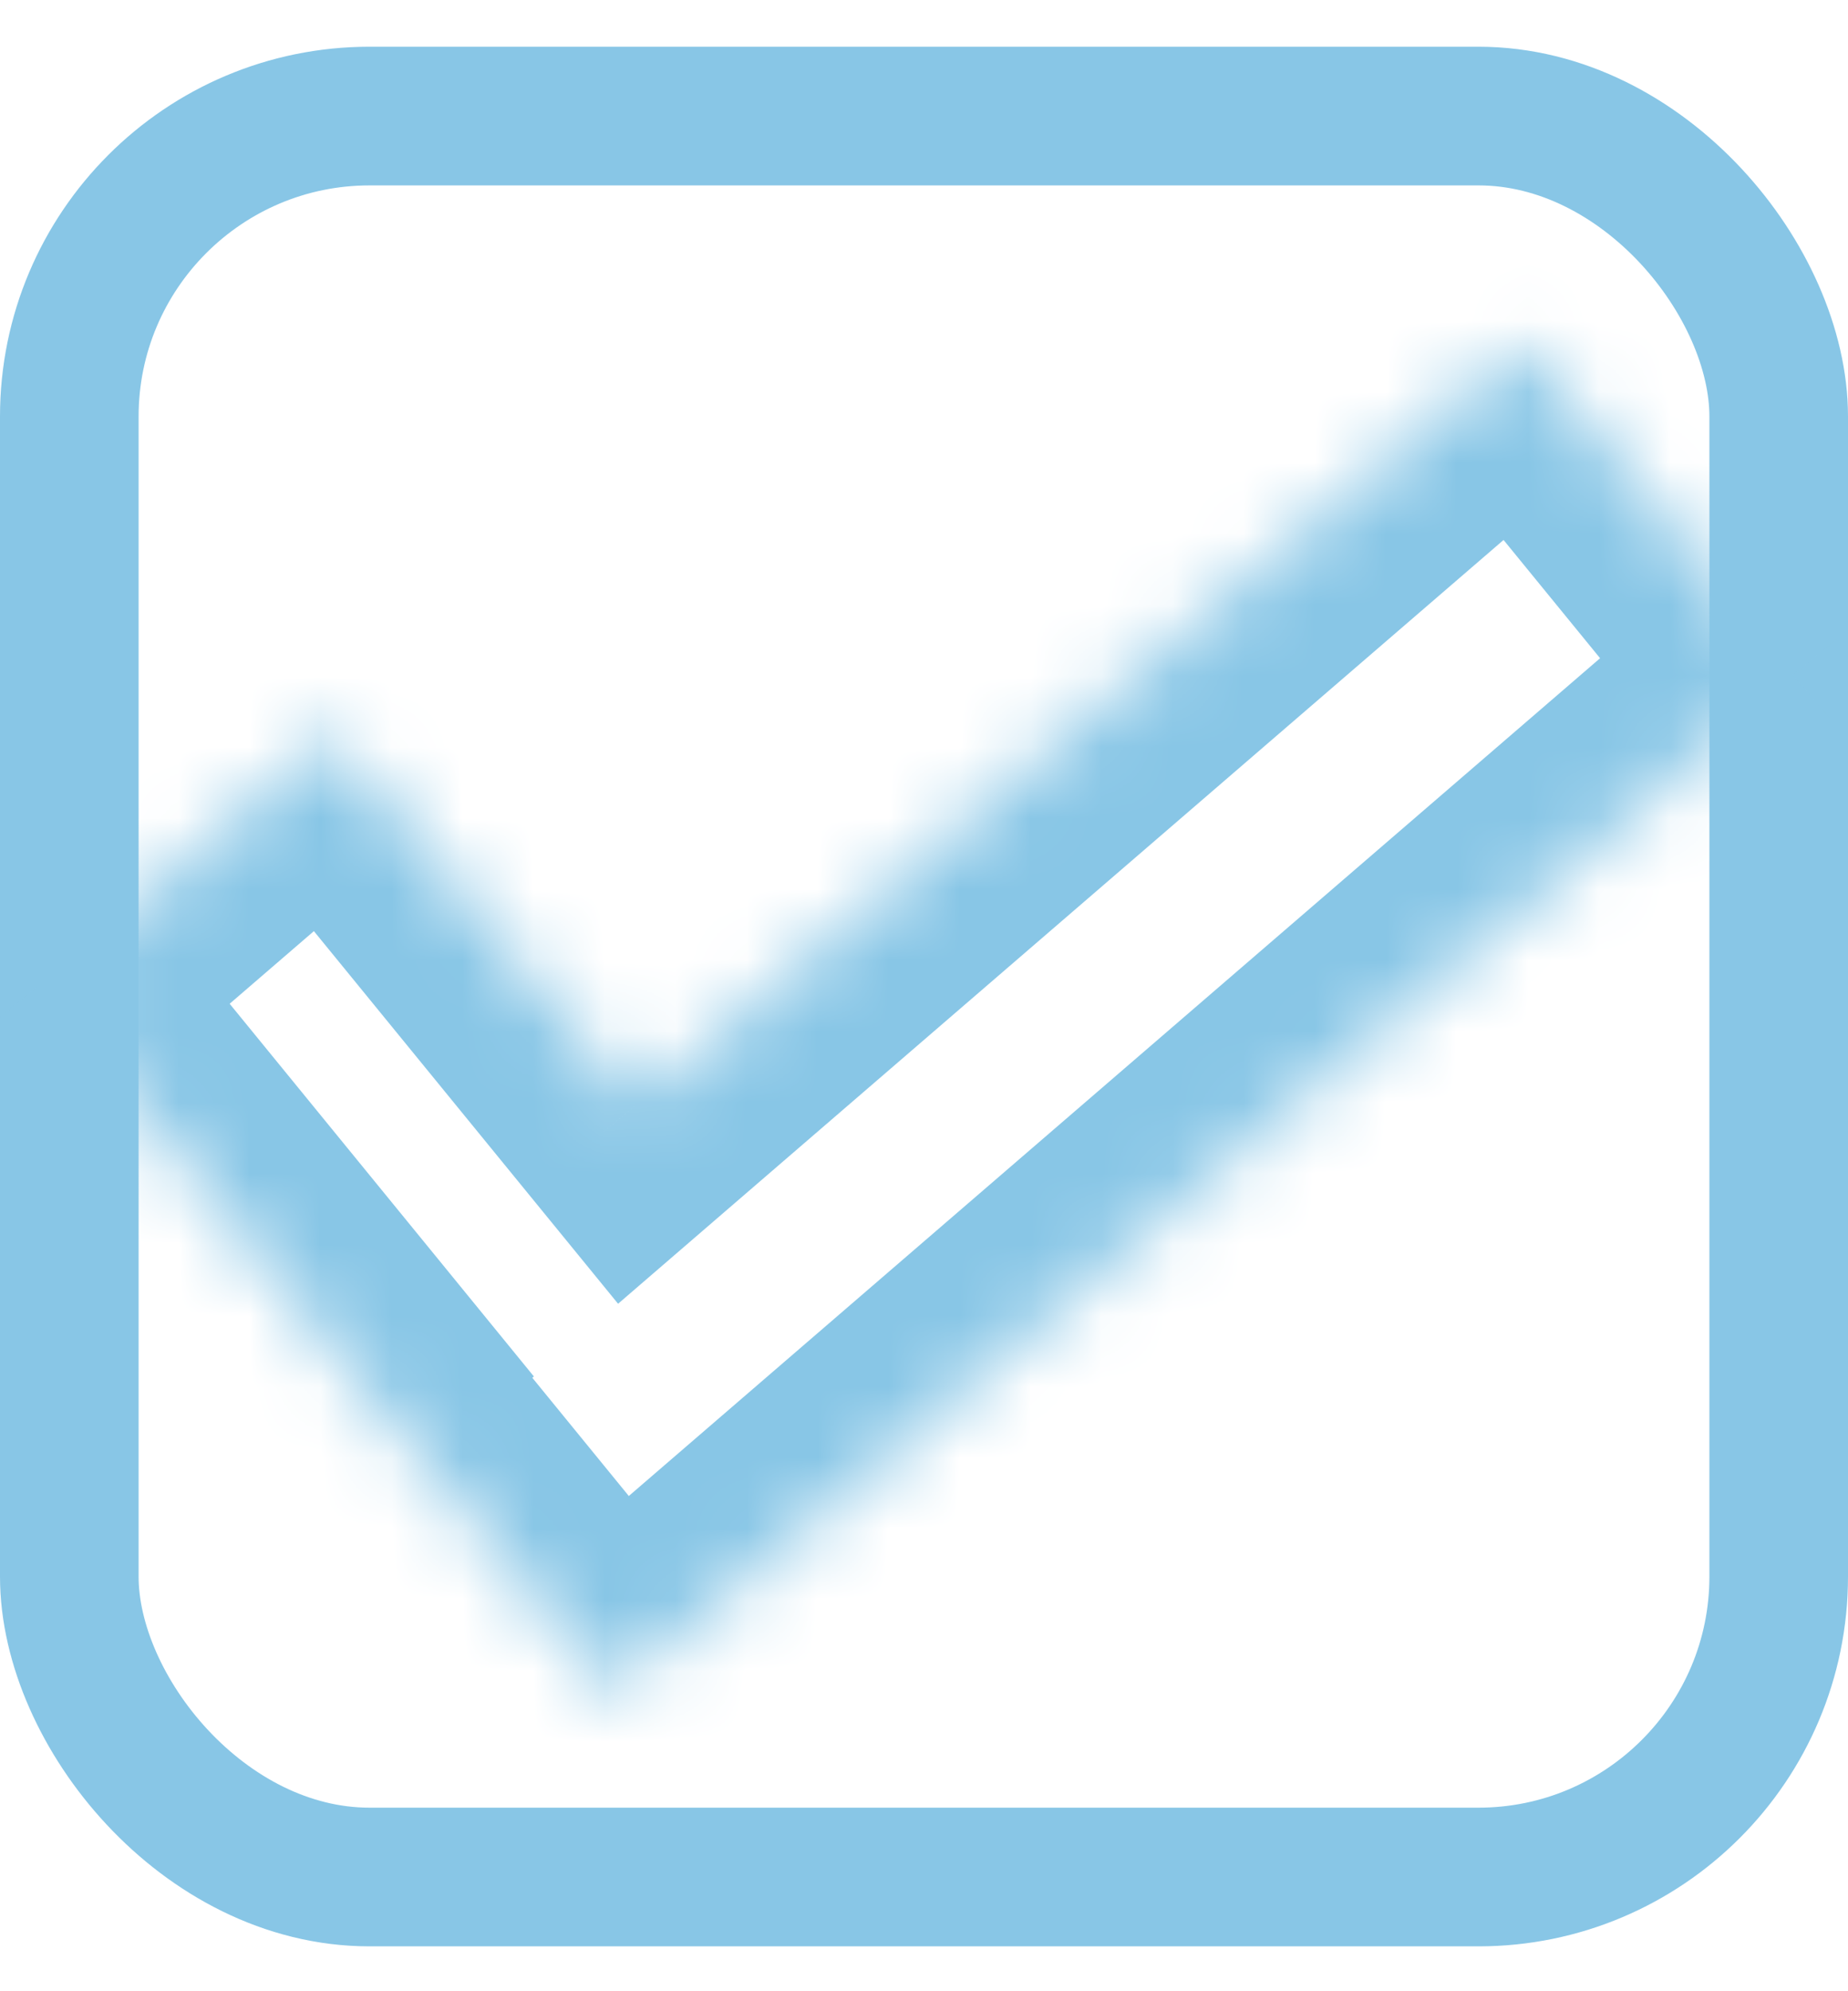 <svg width="26" height="28" viewBox="0 0 26 28" fill="none" xmlns="http://www.w3.org/2000/svg">
<rect x="0.975" y="1.632" width="24.05" height="24.762" rx="4.225" stroke="#88C6E6" stroke-width="1.95"/>
<mask id="path-2-inside-1_195_496" fill="white">
<path fill-rule="evenodd" clip-rule="evenodd" d="M25.224 9.493L21.398 4.808L8.939 15.549L4.66 10.309L0.52 13.877L4.8 19.117L4.777 19.137L8.603 23.821L25.224 9.493Z"/>
</mask>
<path d="M21.398 4.808L22.908 3.575L21.641 2.024L20.124 3.331L21.398 4.808ZM25.224 9.493L26.497 10.97L27.935 9.73L26.734 8.259L25.224 9.493ZM8.939 15.549L7.429 16.782L8.696 18.333L10.212 17.026L8.939 15.549ZM4.66 10.309L6.17 9.075L4.903 7.524L3.386 8.832L4.66 10.309ZM0.52 13.877L-0.753 12.4L-2.191 13.64L-0.99 15.111L0.52 13.877ZM4.8 19.117L6.073 20.594L7.511 19.355L6.31 17.884L4.8 19.117ZM4.777 19.137L3.504 17.66L2.066 18.899L3.267 20.37L4.777 19.137ZM8.603 23.821L7.093 25.055L8.36 26.606L9.877 25.298L8.603 23.821ZM19.887 6.042L23.713 10.726L26.734 8.259L22.908 3.575L19.887 6.042ZM10.212 17.026L22.671 6.285L20.124 3.331L7.666 14.072L10.212 17.026ZM3.149 11.542L7.429 16.782L10.45 14.315L6.17 9.075L3.149 11.542ZM1.793 15.354L5.933 11.786L3.386 8.832L-0.753 12.4L1.793 15.354ZM6.31 17.884L2.03 12.644L-0.99 15.111L3.289 20.351L6.31 17.884ZM6.051 20.613L6.073 20.594L3.526 17.64L3.504 17.66L6.051 20.613ZM10.114 22.588L6.288 17.903L3.267 20.37L7.093 25.055L10.114 22.588ZM23.95 8.016L7.33 22.344L9.877 25.298L26.497 10.97L23.95 8.016Z" fill="#88C6E6" mask="url(#path-2-inside-1_195_496)"/>
</svg>
